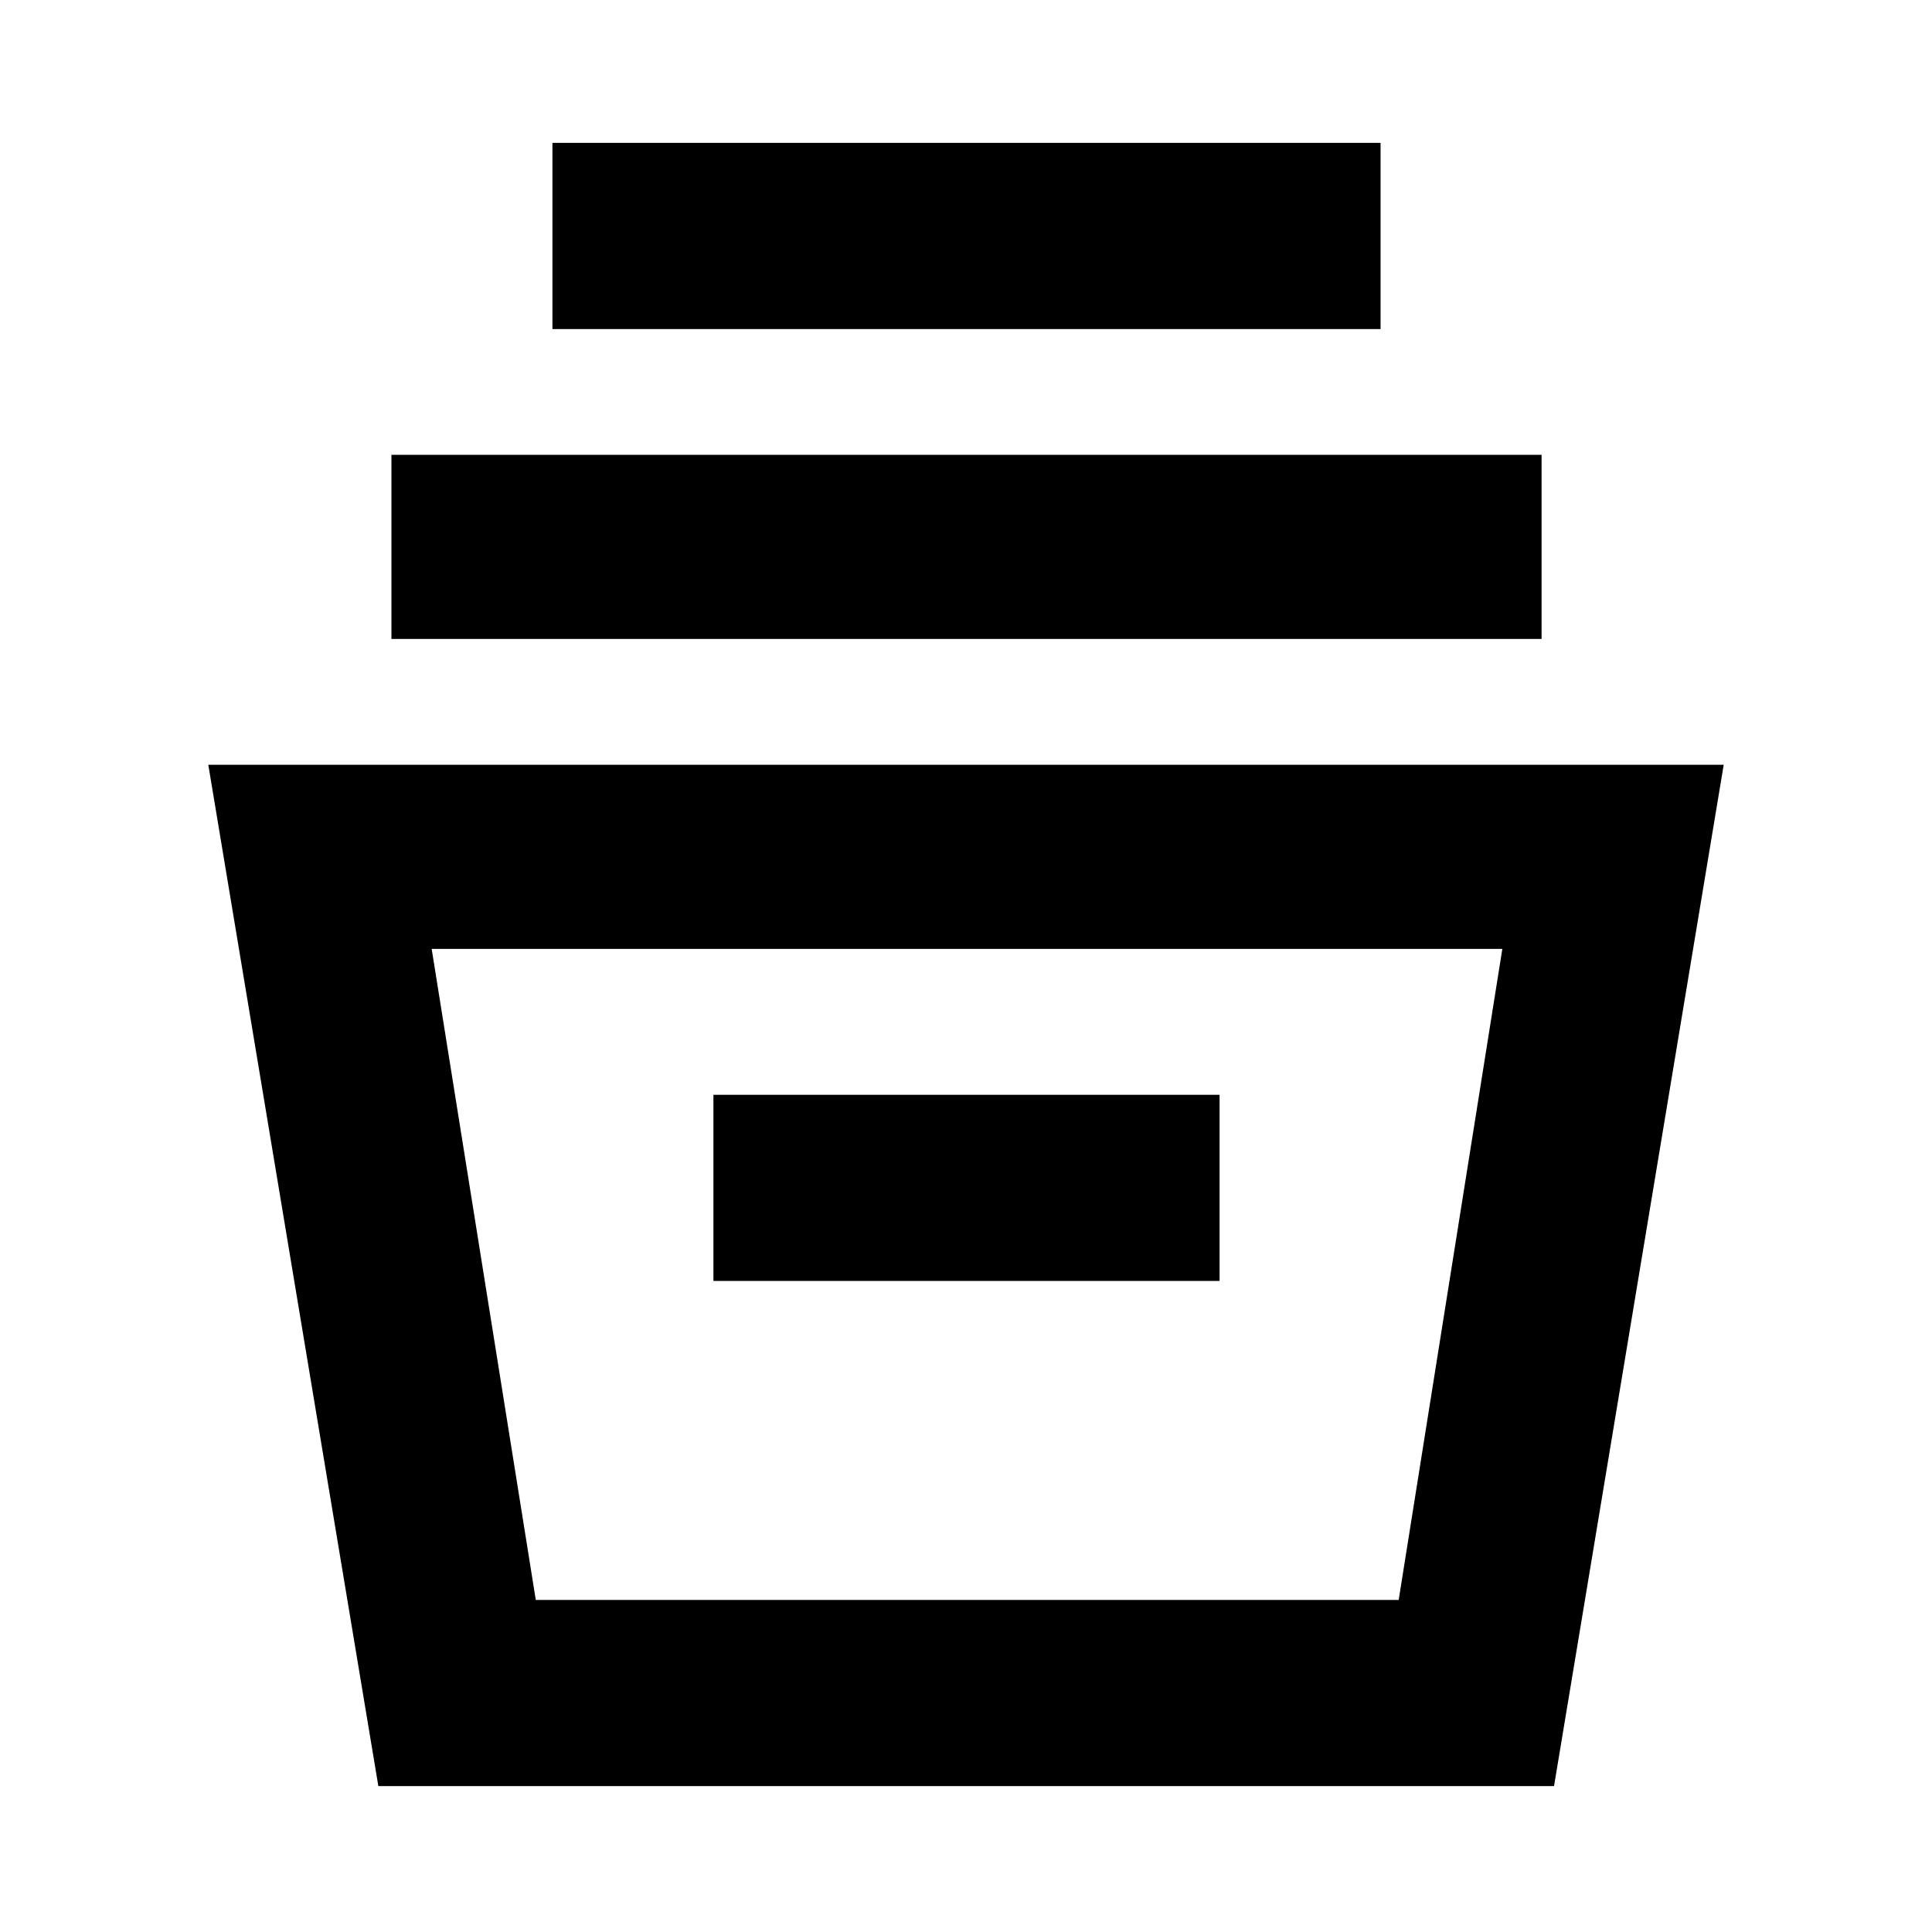 <svg xmlns="http://www.w3.org/2000/svg" height="48" viewBox="0 -960 960 960" width="48"><path d="M188-72.5 103.5-580h753L772.19-72.5H188Zm78.23-92.5H695l51.5-323.5h-532L266.23-165Zm88.27-158.5H606V-416H354.5v92.5Zm-160-319V-734H766v91.5H194.5Zm80-154V-889H686v92.5H274.5ZM266-165h429-429Z"/></svg>